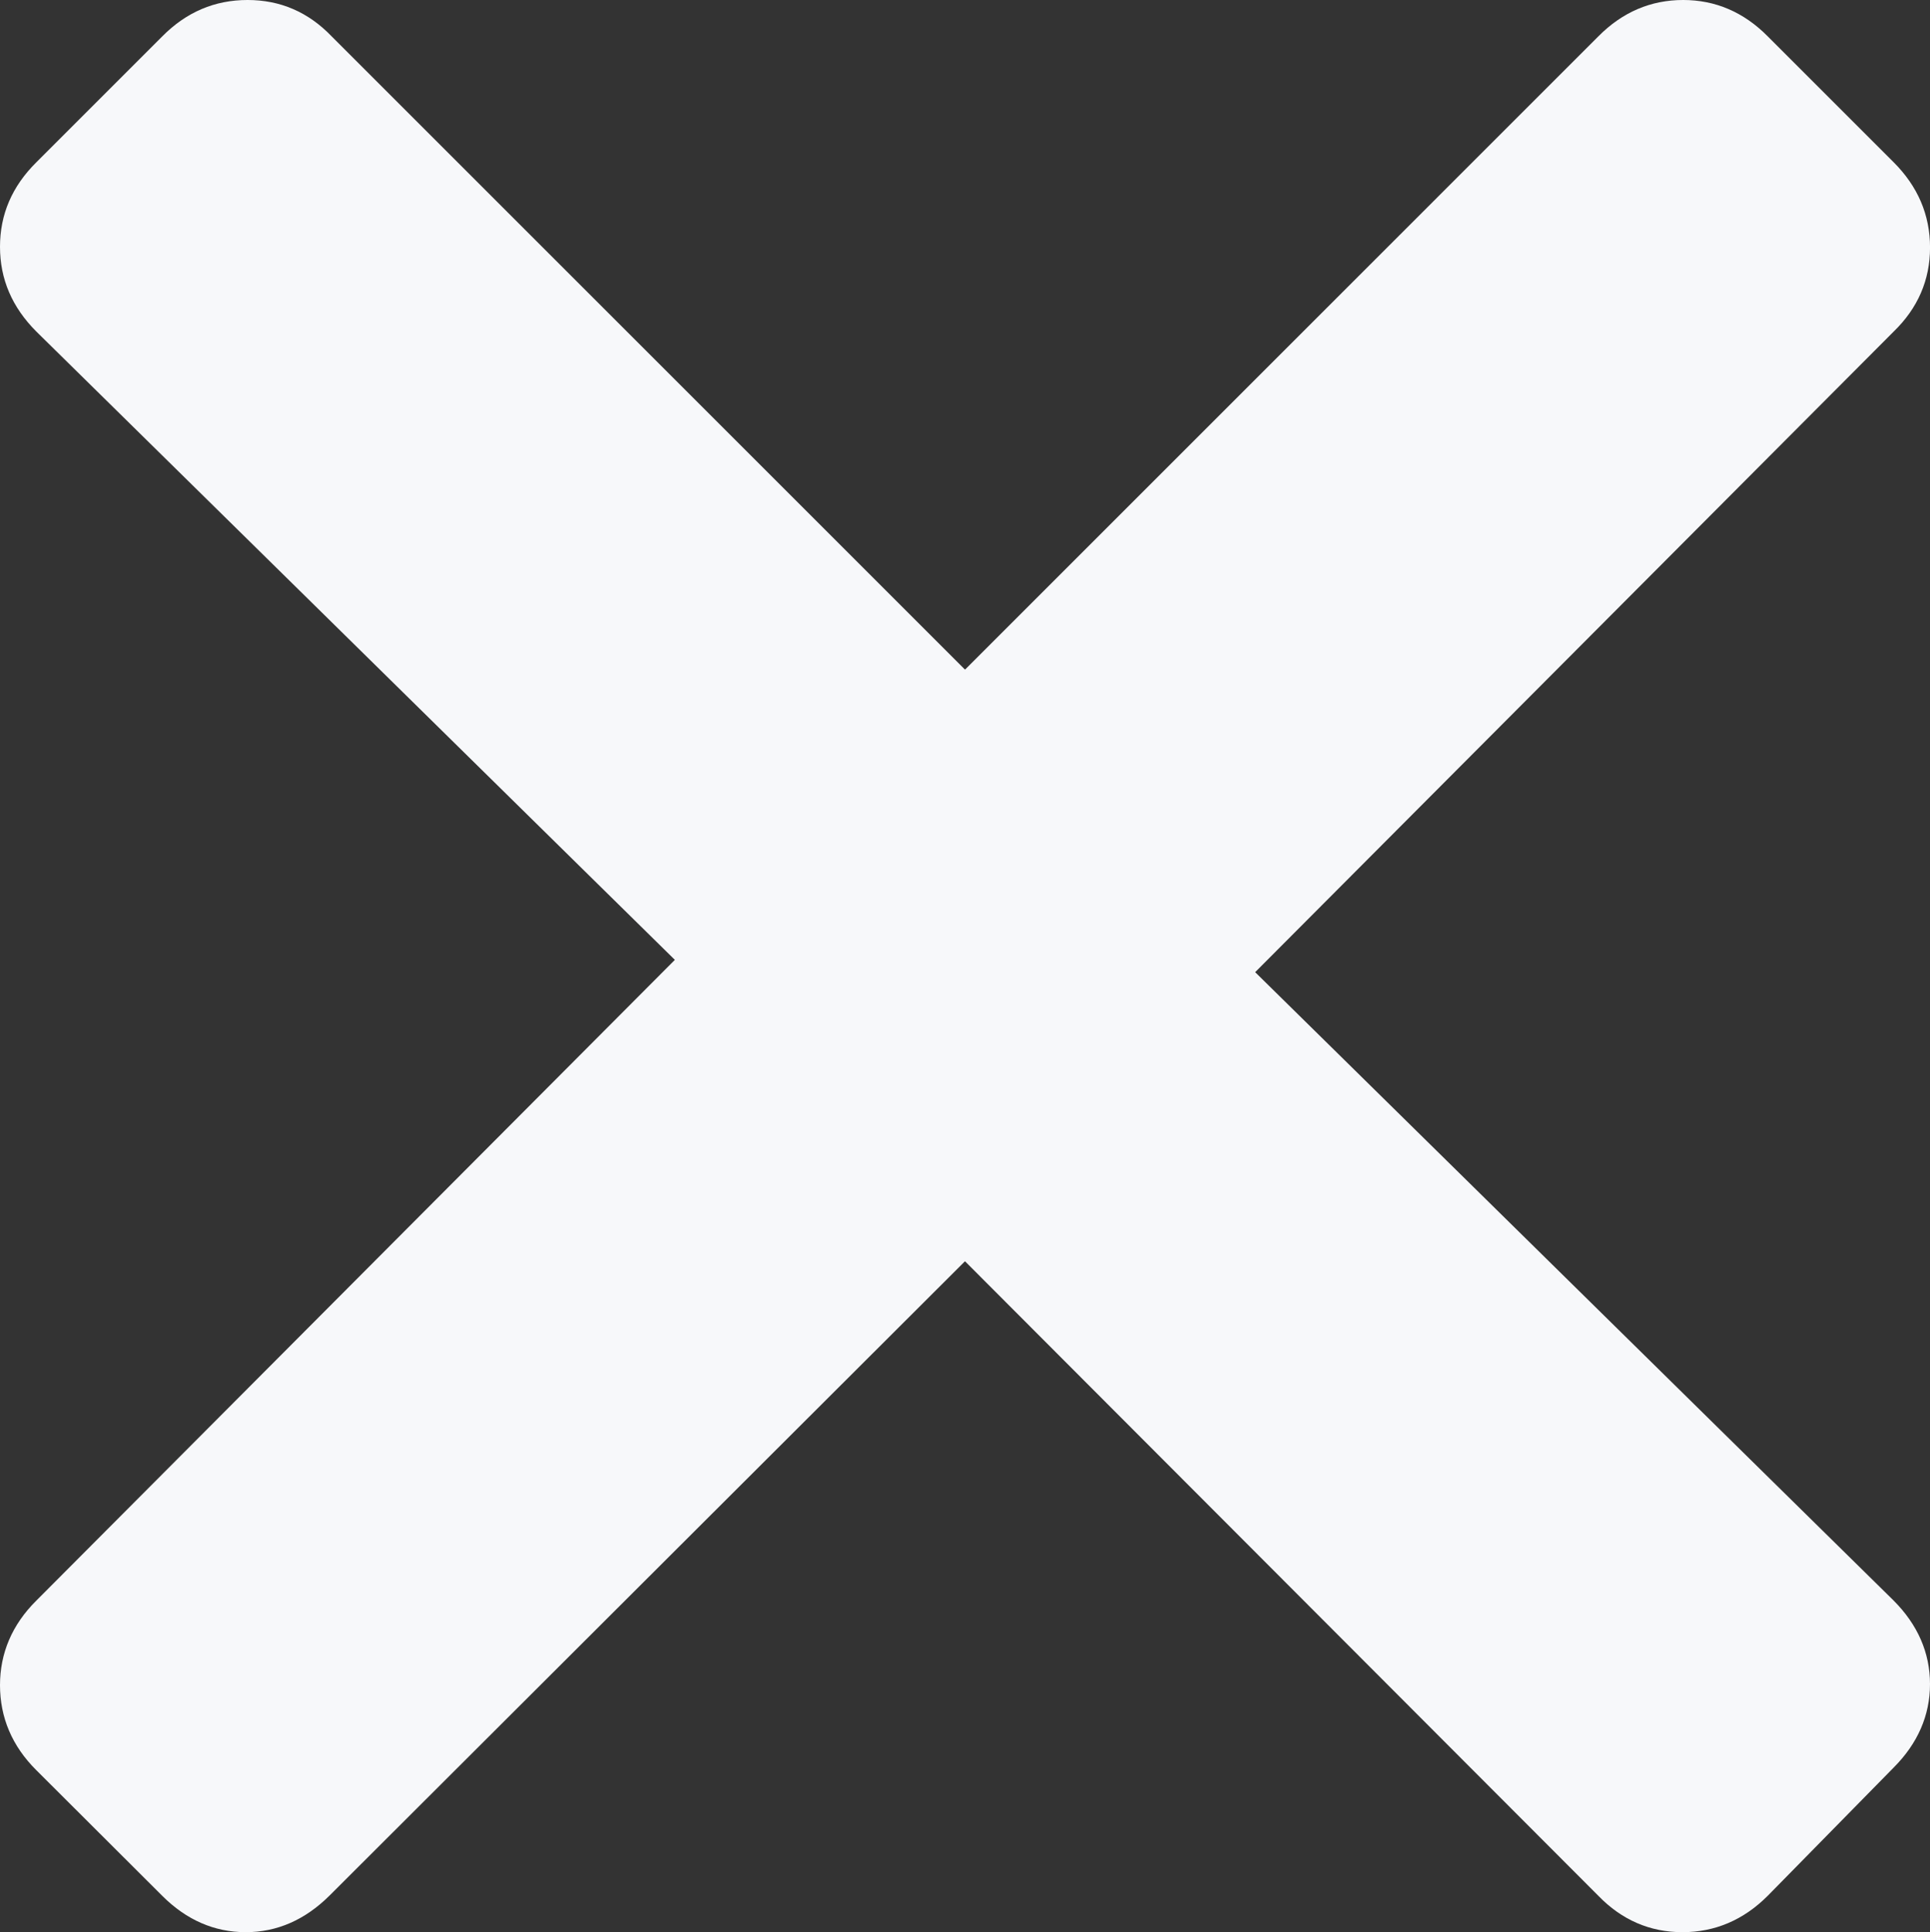 <svg xmlns="http://www.w3.org/2000/svg" width="73.535" height="73.629" viewBox="0 0 73.535 73.629" enable-background="new 0 0 73.535 73.629"><rect x="0" y="0" width="73.535" height="73.629" fill="#333333" stroke="none"/><path d="M72.148 60.992c.918 .918 1.387 1.992 1.387 3.184s-.469 2.266-1.387 3.184l-4.795 4.883c-.918 .918-2.002 1.387-3.252 1.387-1.24 0-2.314-.469-3.203-1.387l-24.131-24.18-24.219 24.18c-.928 .918-1.992 1.387-3.184 1.387-1.201 0-2.266-.469-3.184-1.387l-4.795-4.785c-.926-.919-1.385-2.013-1.385-3.243 0-1.211 .459-2.305 1.387-3.223l24.326-24.414-24.326-23.941c-.928-.928-1.387-2.002-1.387-3.233s.459-2.304 1.387-3.222l4.795-4.795c.918-.928 2.002-1.387 3.252-1.387 1.24 0 2.314 .459 3.203 1.387l24.131 24.131 24.13-24.131c.918-.928 2.002-1.387 3.233-1.387 1.221 0 2.305 .459 3.223 1.387l4.795 4.795c.918 .918 1.387 2.002 1.387 3.252 0 1.24-.469 2.314-1.387 3.203l-24.326 24.41 24.325 23.945z" fill="#f7f8fa"/></svg>